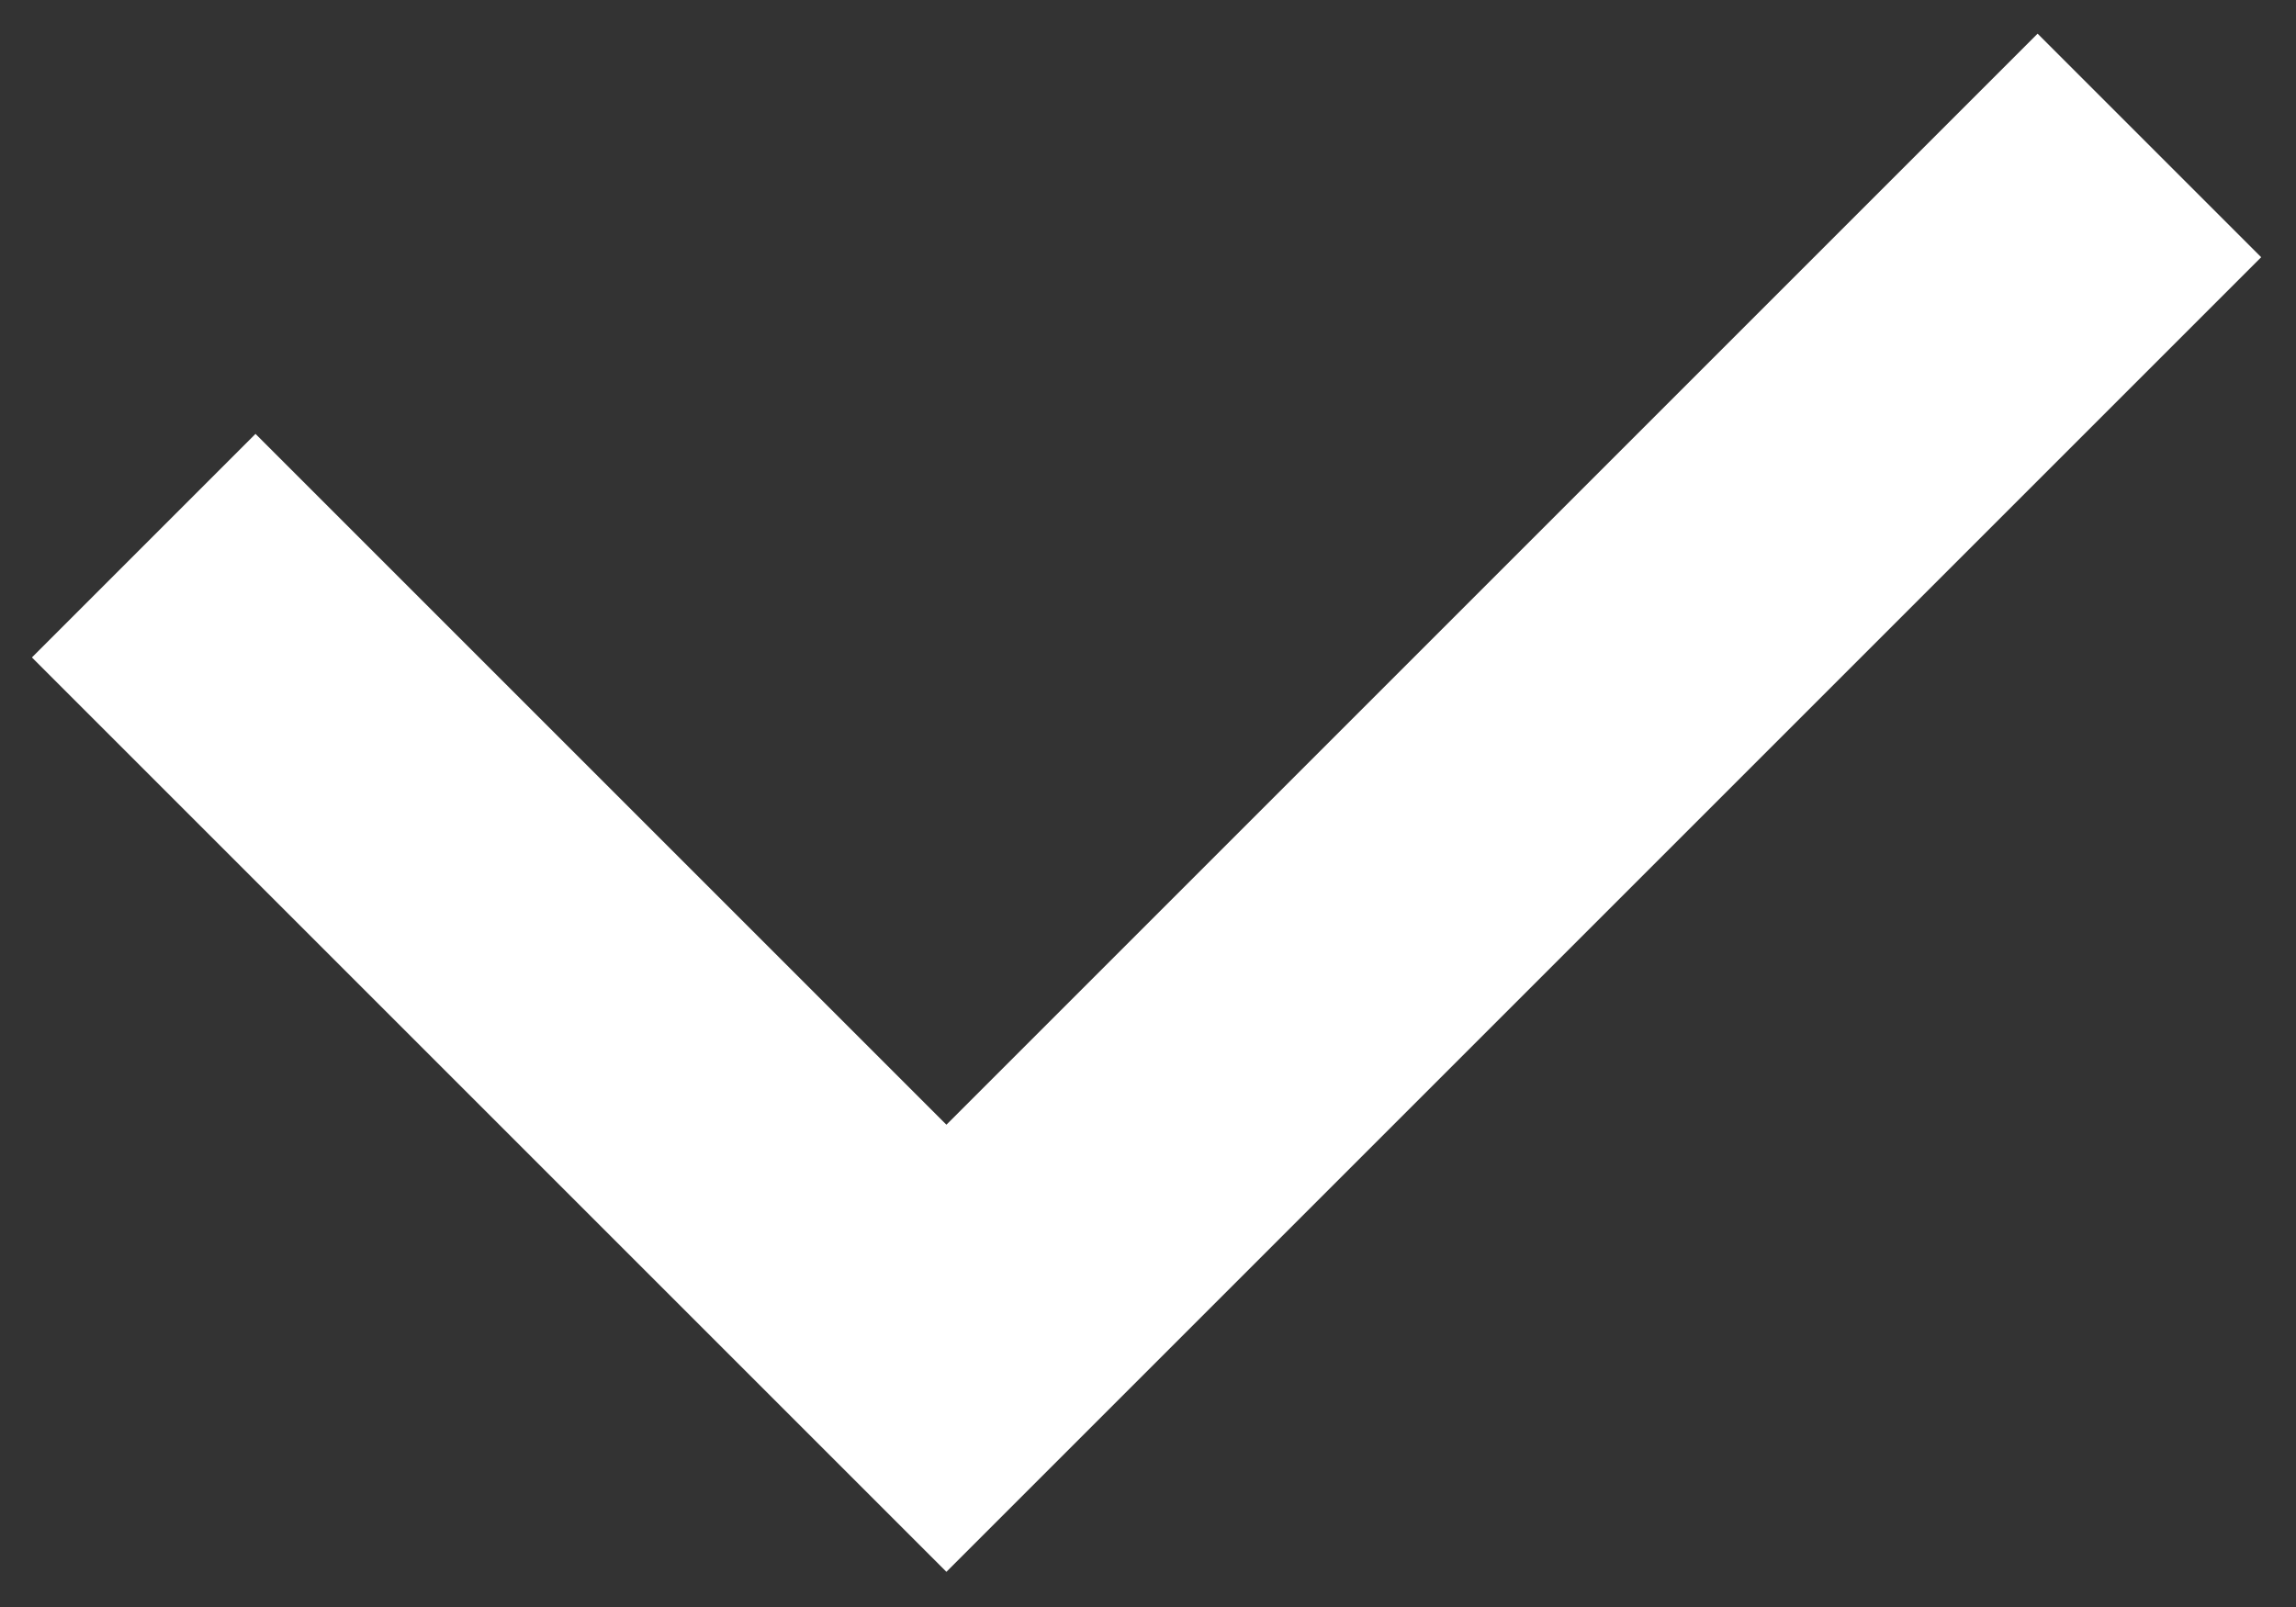 <?xml version="1.0" standalone="no"?><!DOCTYPE svg PUBLIC "-//W3C//DTD SVG 1.1//EN" "http://www.w3.org/Graphics/SVG/1.1/DTD/svg11.dtd"><svg width="100%" height="100%" viewBox="0 0 50 35" version="1.1" xmlns="http://www.w3.org/2000/svg" xmlns:xlink="http://www.w3.org/1999/xlink" xml:space="preserve" style="fill-rule:evenodd;clip-rule:evenodd;stroke-linejoin:round;stroke-miterlimit:1.414;"><rect x="0" y="0" width="50" height="35" fill="#333333" stroke="none"/><path d="M20.61,34.234c0,0 -19.915,-19.915 -19.915,-19.915l4.869,-4.869l15.046,15.046l23.763,-23.763l4.869,4.869l-23.763,23.763c0,0 -4.402,4.402 -4.402,4.402l-0.467,0.467Z" style="fill:#fff;"/></svg>
